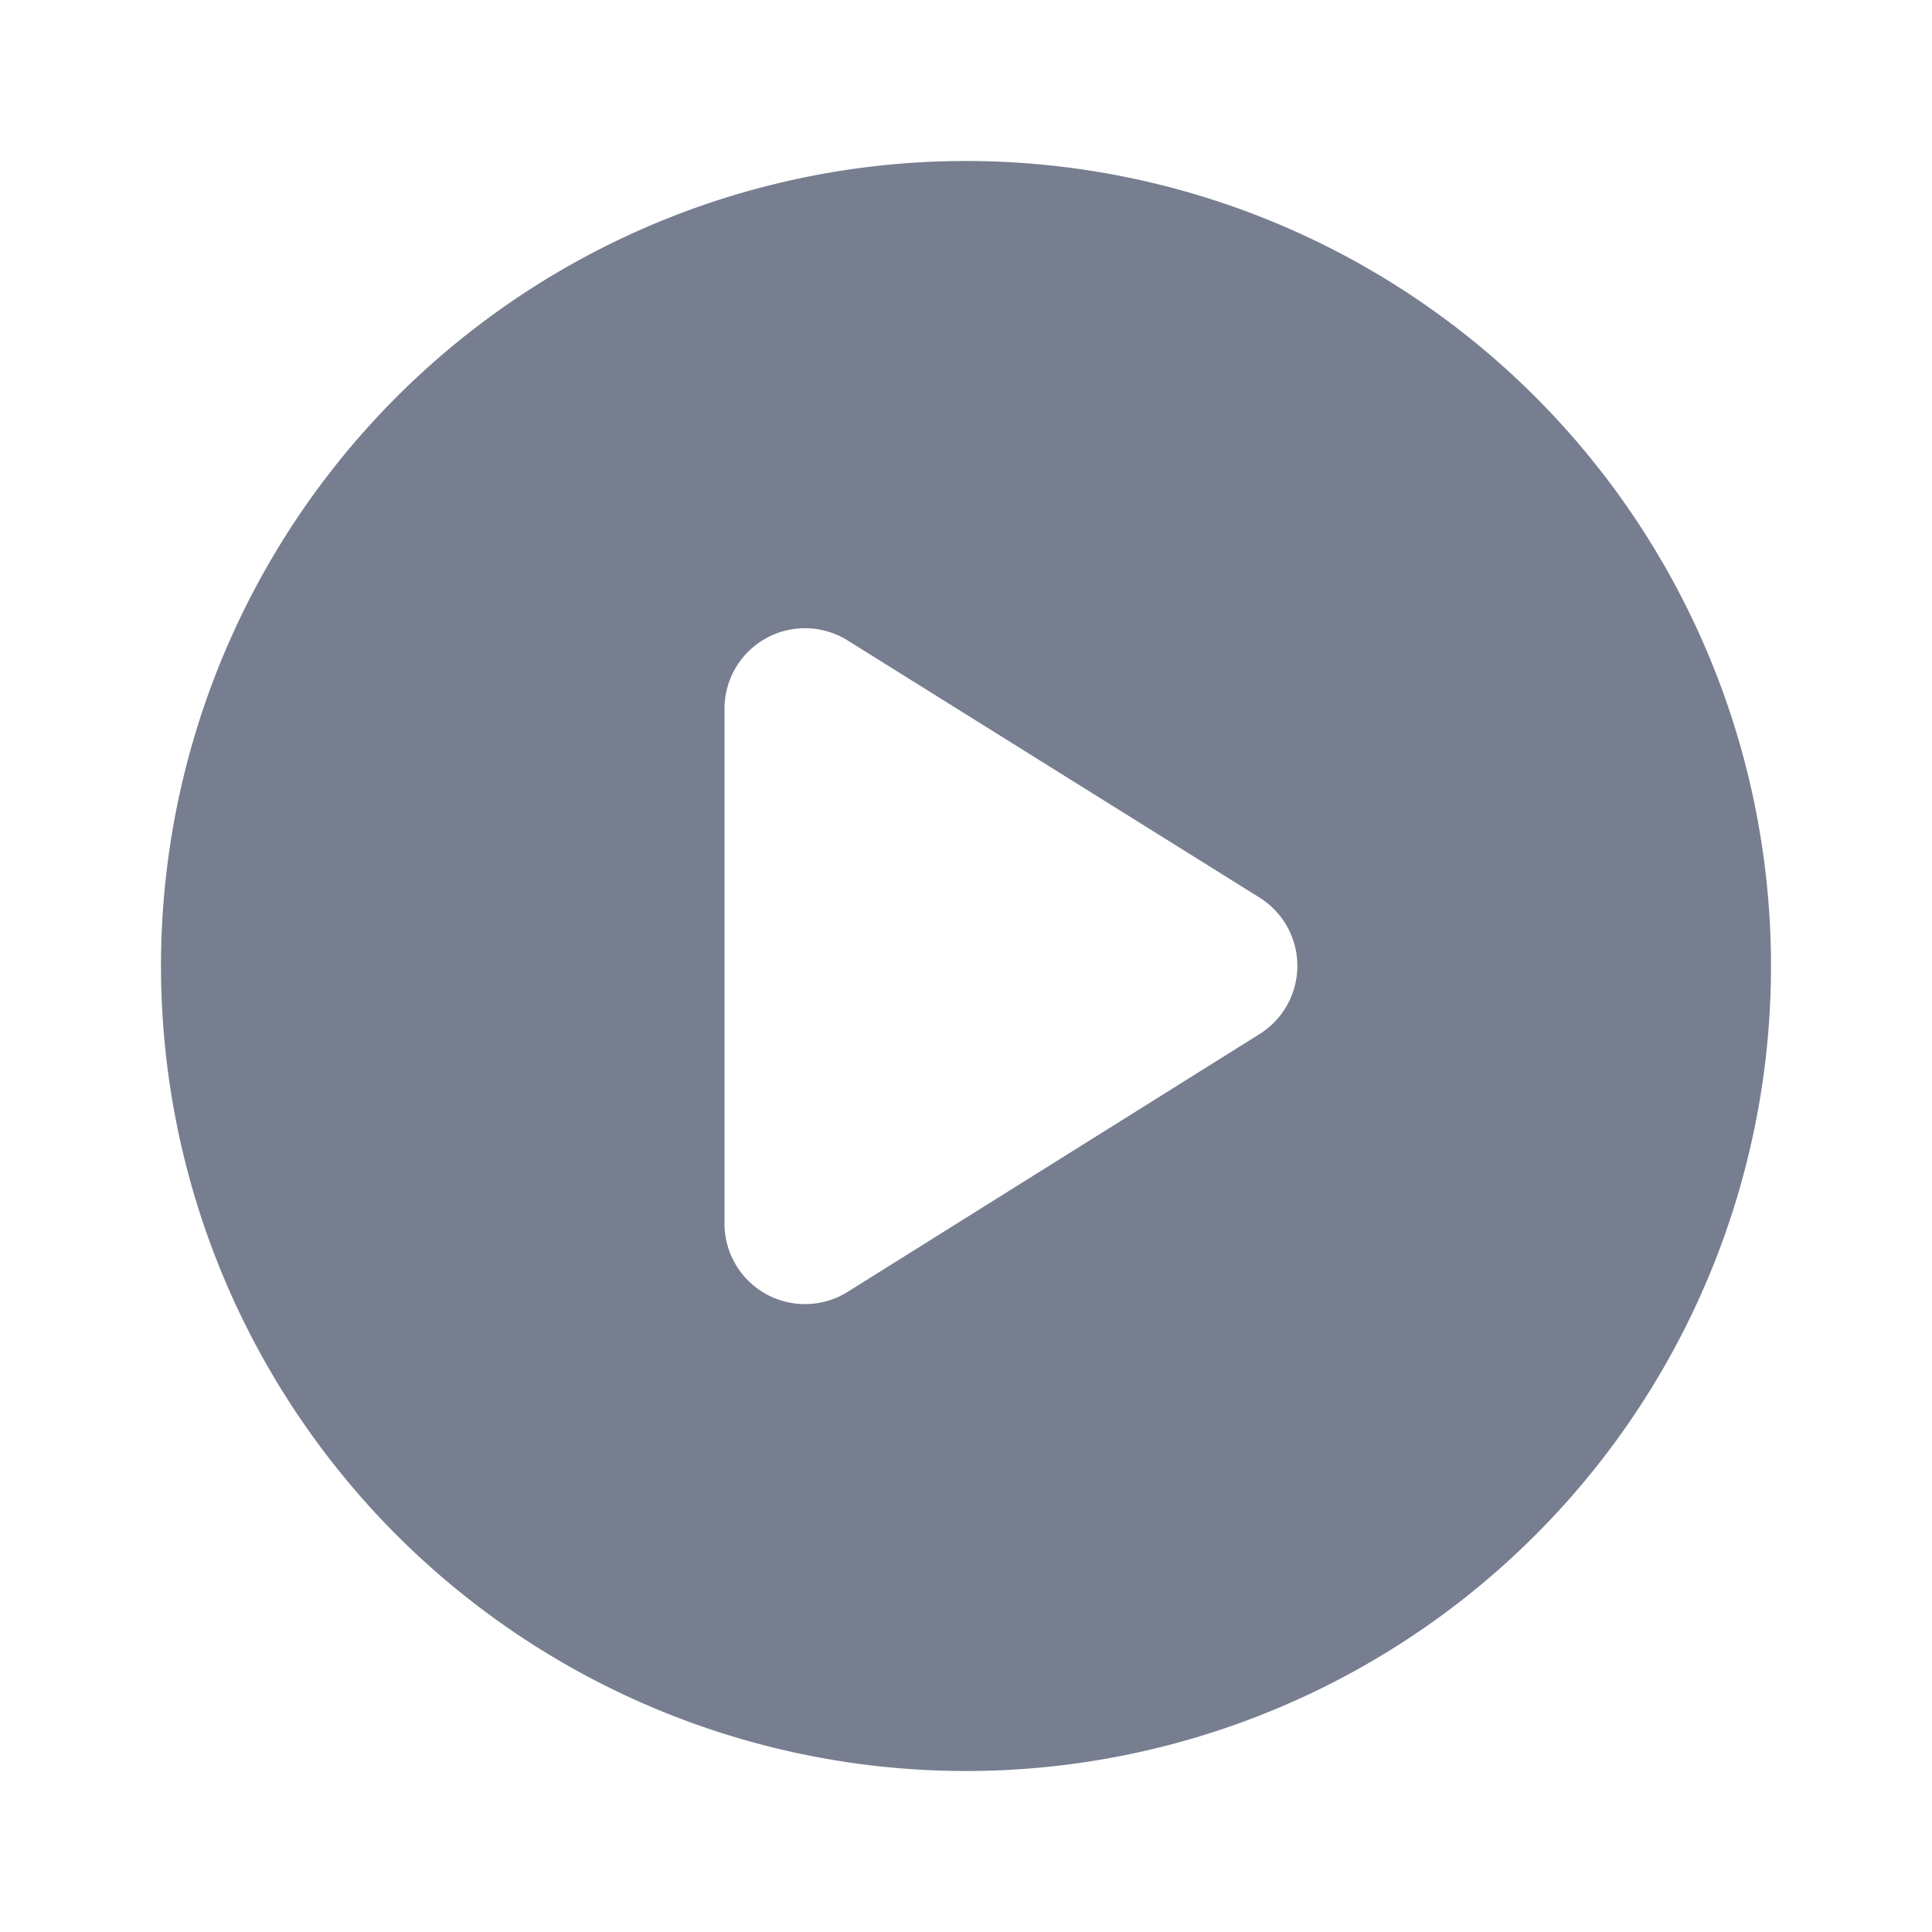 <svg id="icons_Play_Circle_Filled" data-name="icons/Play Circle/Filled" xmlns="http://www.w3.org/2000/svg" width="24" height="24" viewBox="0 0 24 24">
  <path id="Shape" d="M10,20A10,10,0,1,0,0,10,10,10,0,0,0,10,20ZM8.53,5.956A1,1,0,0,0,7,6.8V13.2a1,1,0,0,0,1.53.848l5.113-3.2a1,1,0,0,0,0-1.7Z" transform="translate(2 2)" fill="#777e90" fill-rule="evenodd"/>
</svg>
